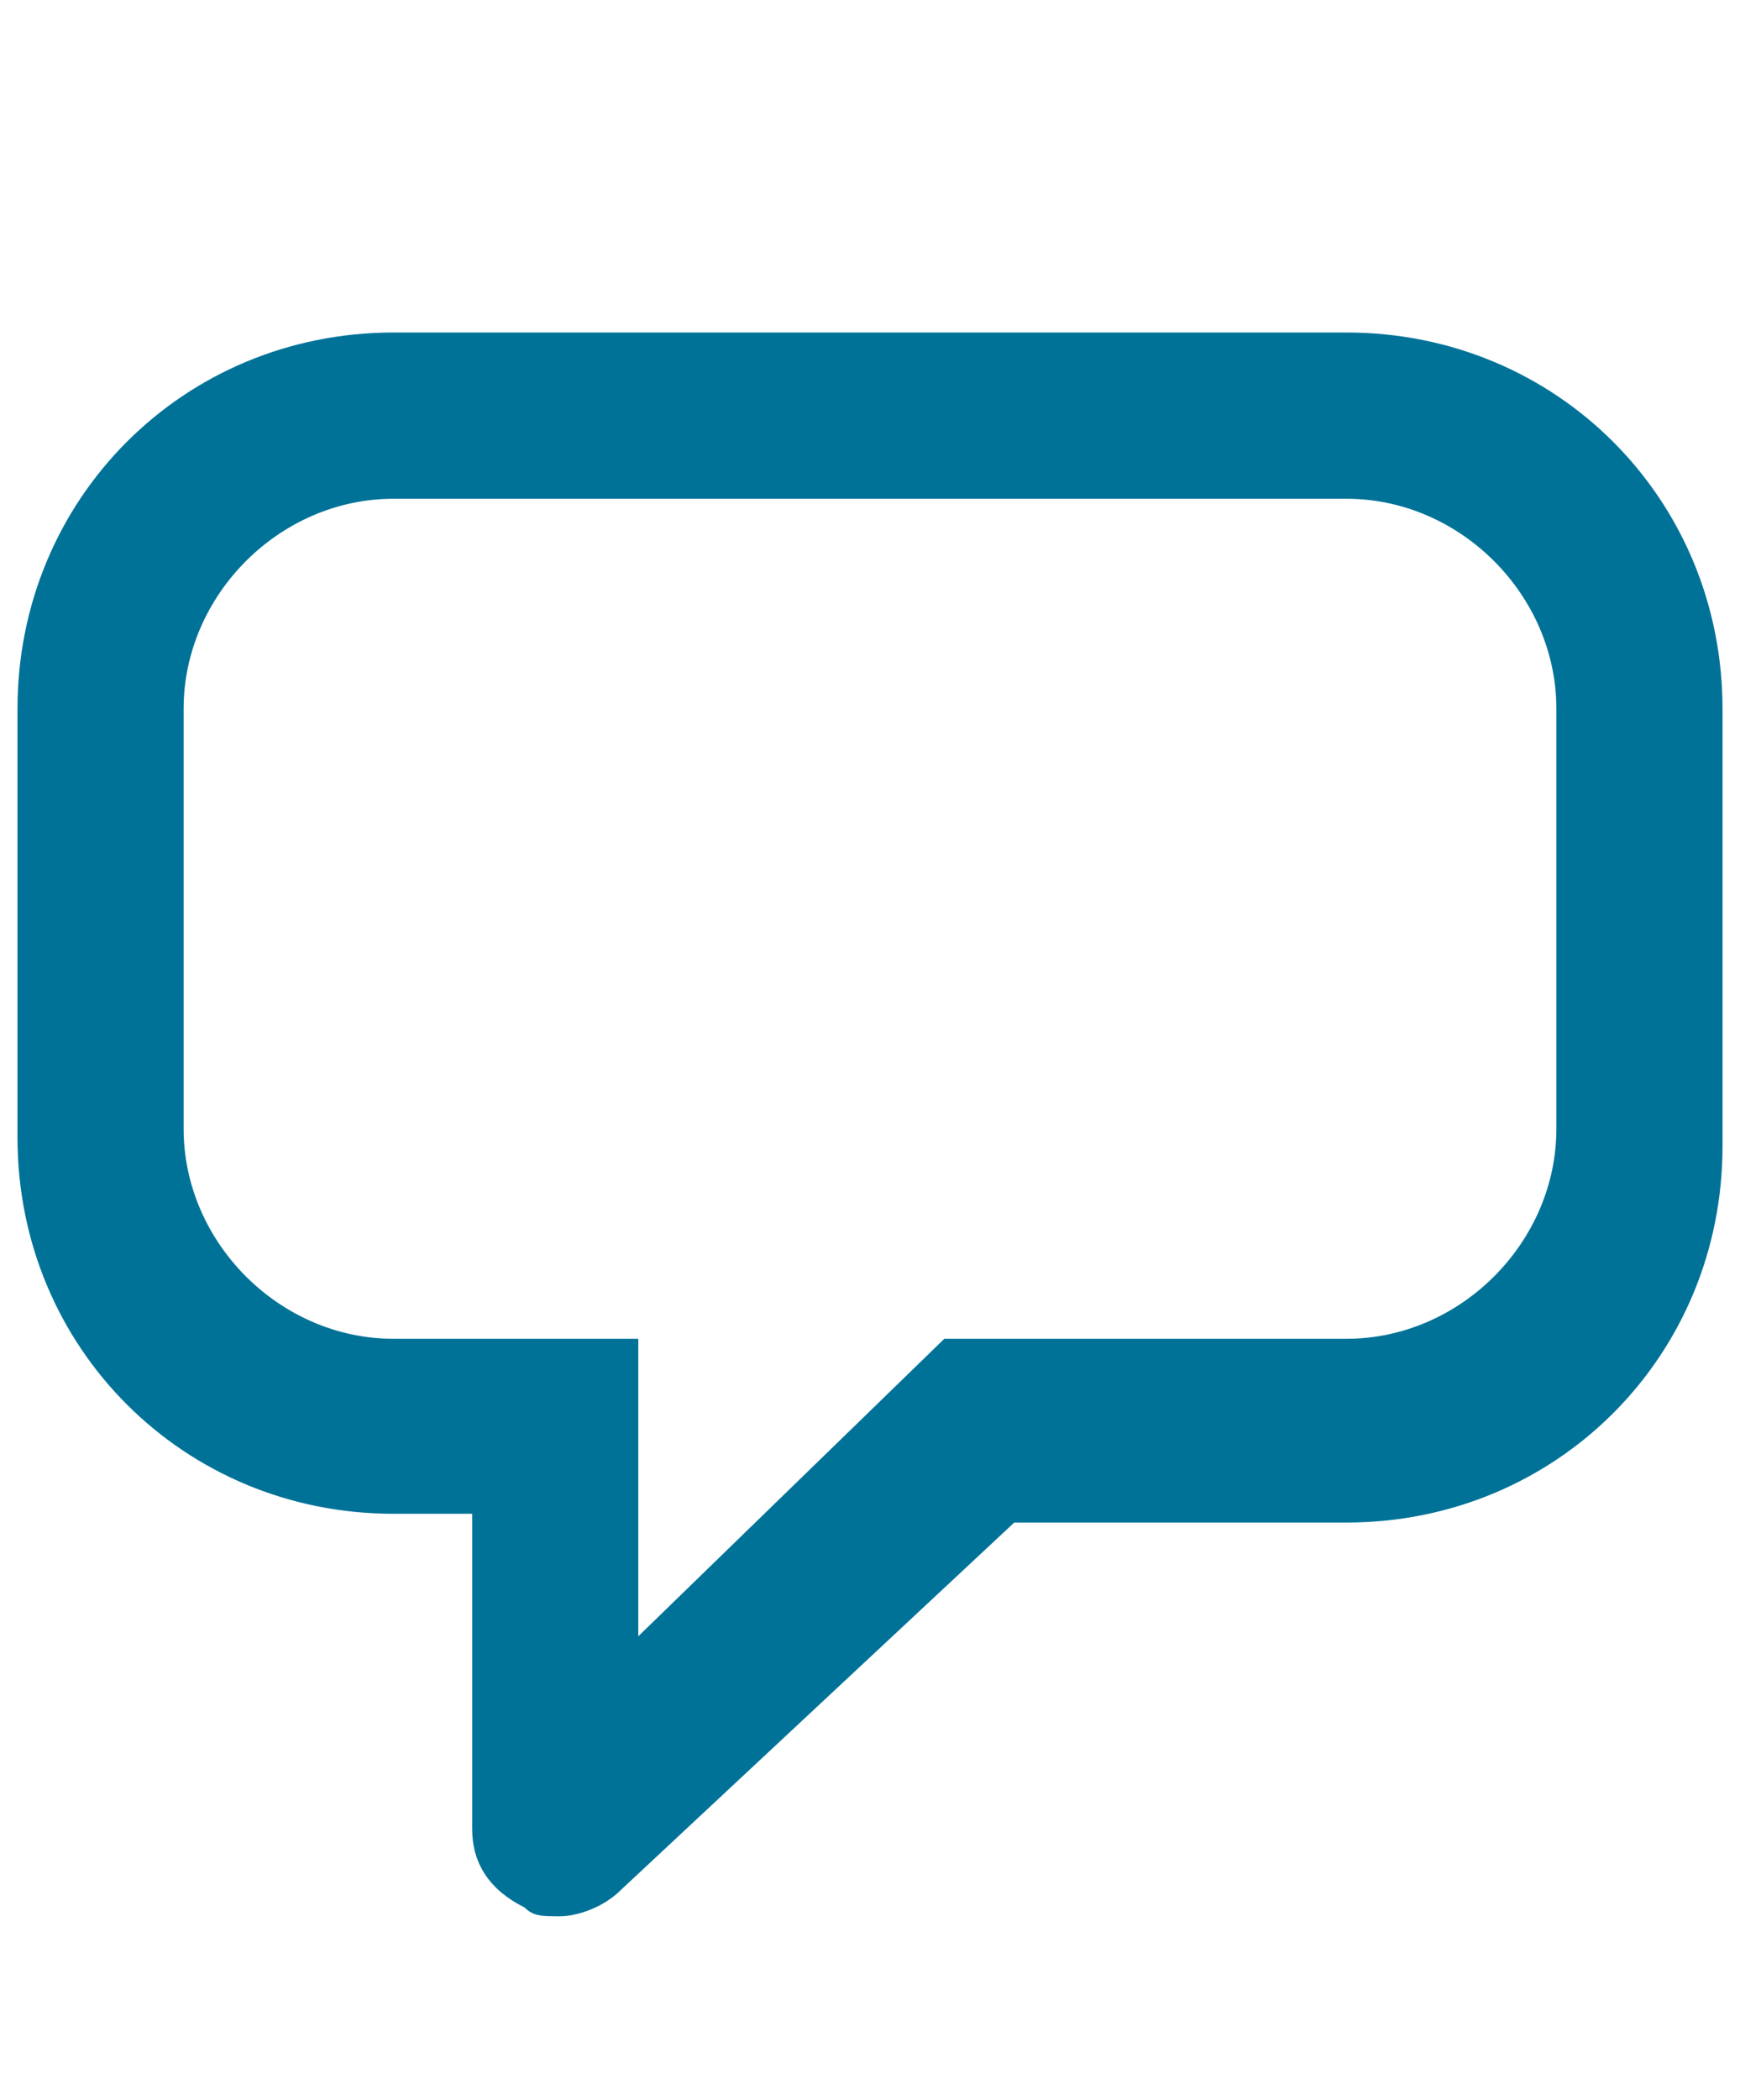 <?xml version="1.0" encoding="utf-8"?>
<!-- Generator: Adobe Illustrator 24.2.0, SVG Export Plug-In . SVG Version: 6.00 Build 0)  -->
<svg version="1.1" id="Layer_1" xmlns="http://www.w3.org/2000/svg" xmlns:xlink="http://www.w3.org/1999/xlink" x="0px" y="0px"
	 viewBox="0 0 19.9 24" style="enable-background:new 0 0 19.9 24;" xml:space="preserve">
<style type="text/css">
	.st0{fill:#007298;}
</style>
<path class="st0" d="M17.8,12.9c0,1.3-1.1,2.4-2.4,2.4h-4.6l-3.5,3.4v-3.4H4.5c-1.3,0-2.4-1.1-2.4-2.4V8.1c0-1.3,1.1-2.4,2.4-2.4
	h10.9c1.3,0,2.4,1.1,2.4,2.4V12.9z M15.4,3.8H4.5c-2.4,0-4.3,1.9-4.3,4.3v4.9c0,2.4,1.9,4.3,4.3,4.3h0.9v3.6c0,0.4,0.2,0.7,0.6,0.9
	c0.1,0.1,0.2,0.1,0.4,0.1c0.2,0,0.5-0.1,0.7-0.3l4.5-4.2h3.8c2.4,0,4.3-1.9,4.3-4.3V8.1C19.7,5.7,17.8,3.8,15.4,3.8"/>
</svg>
